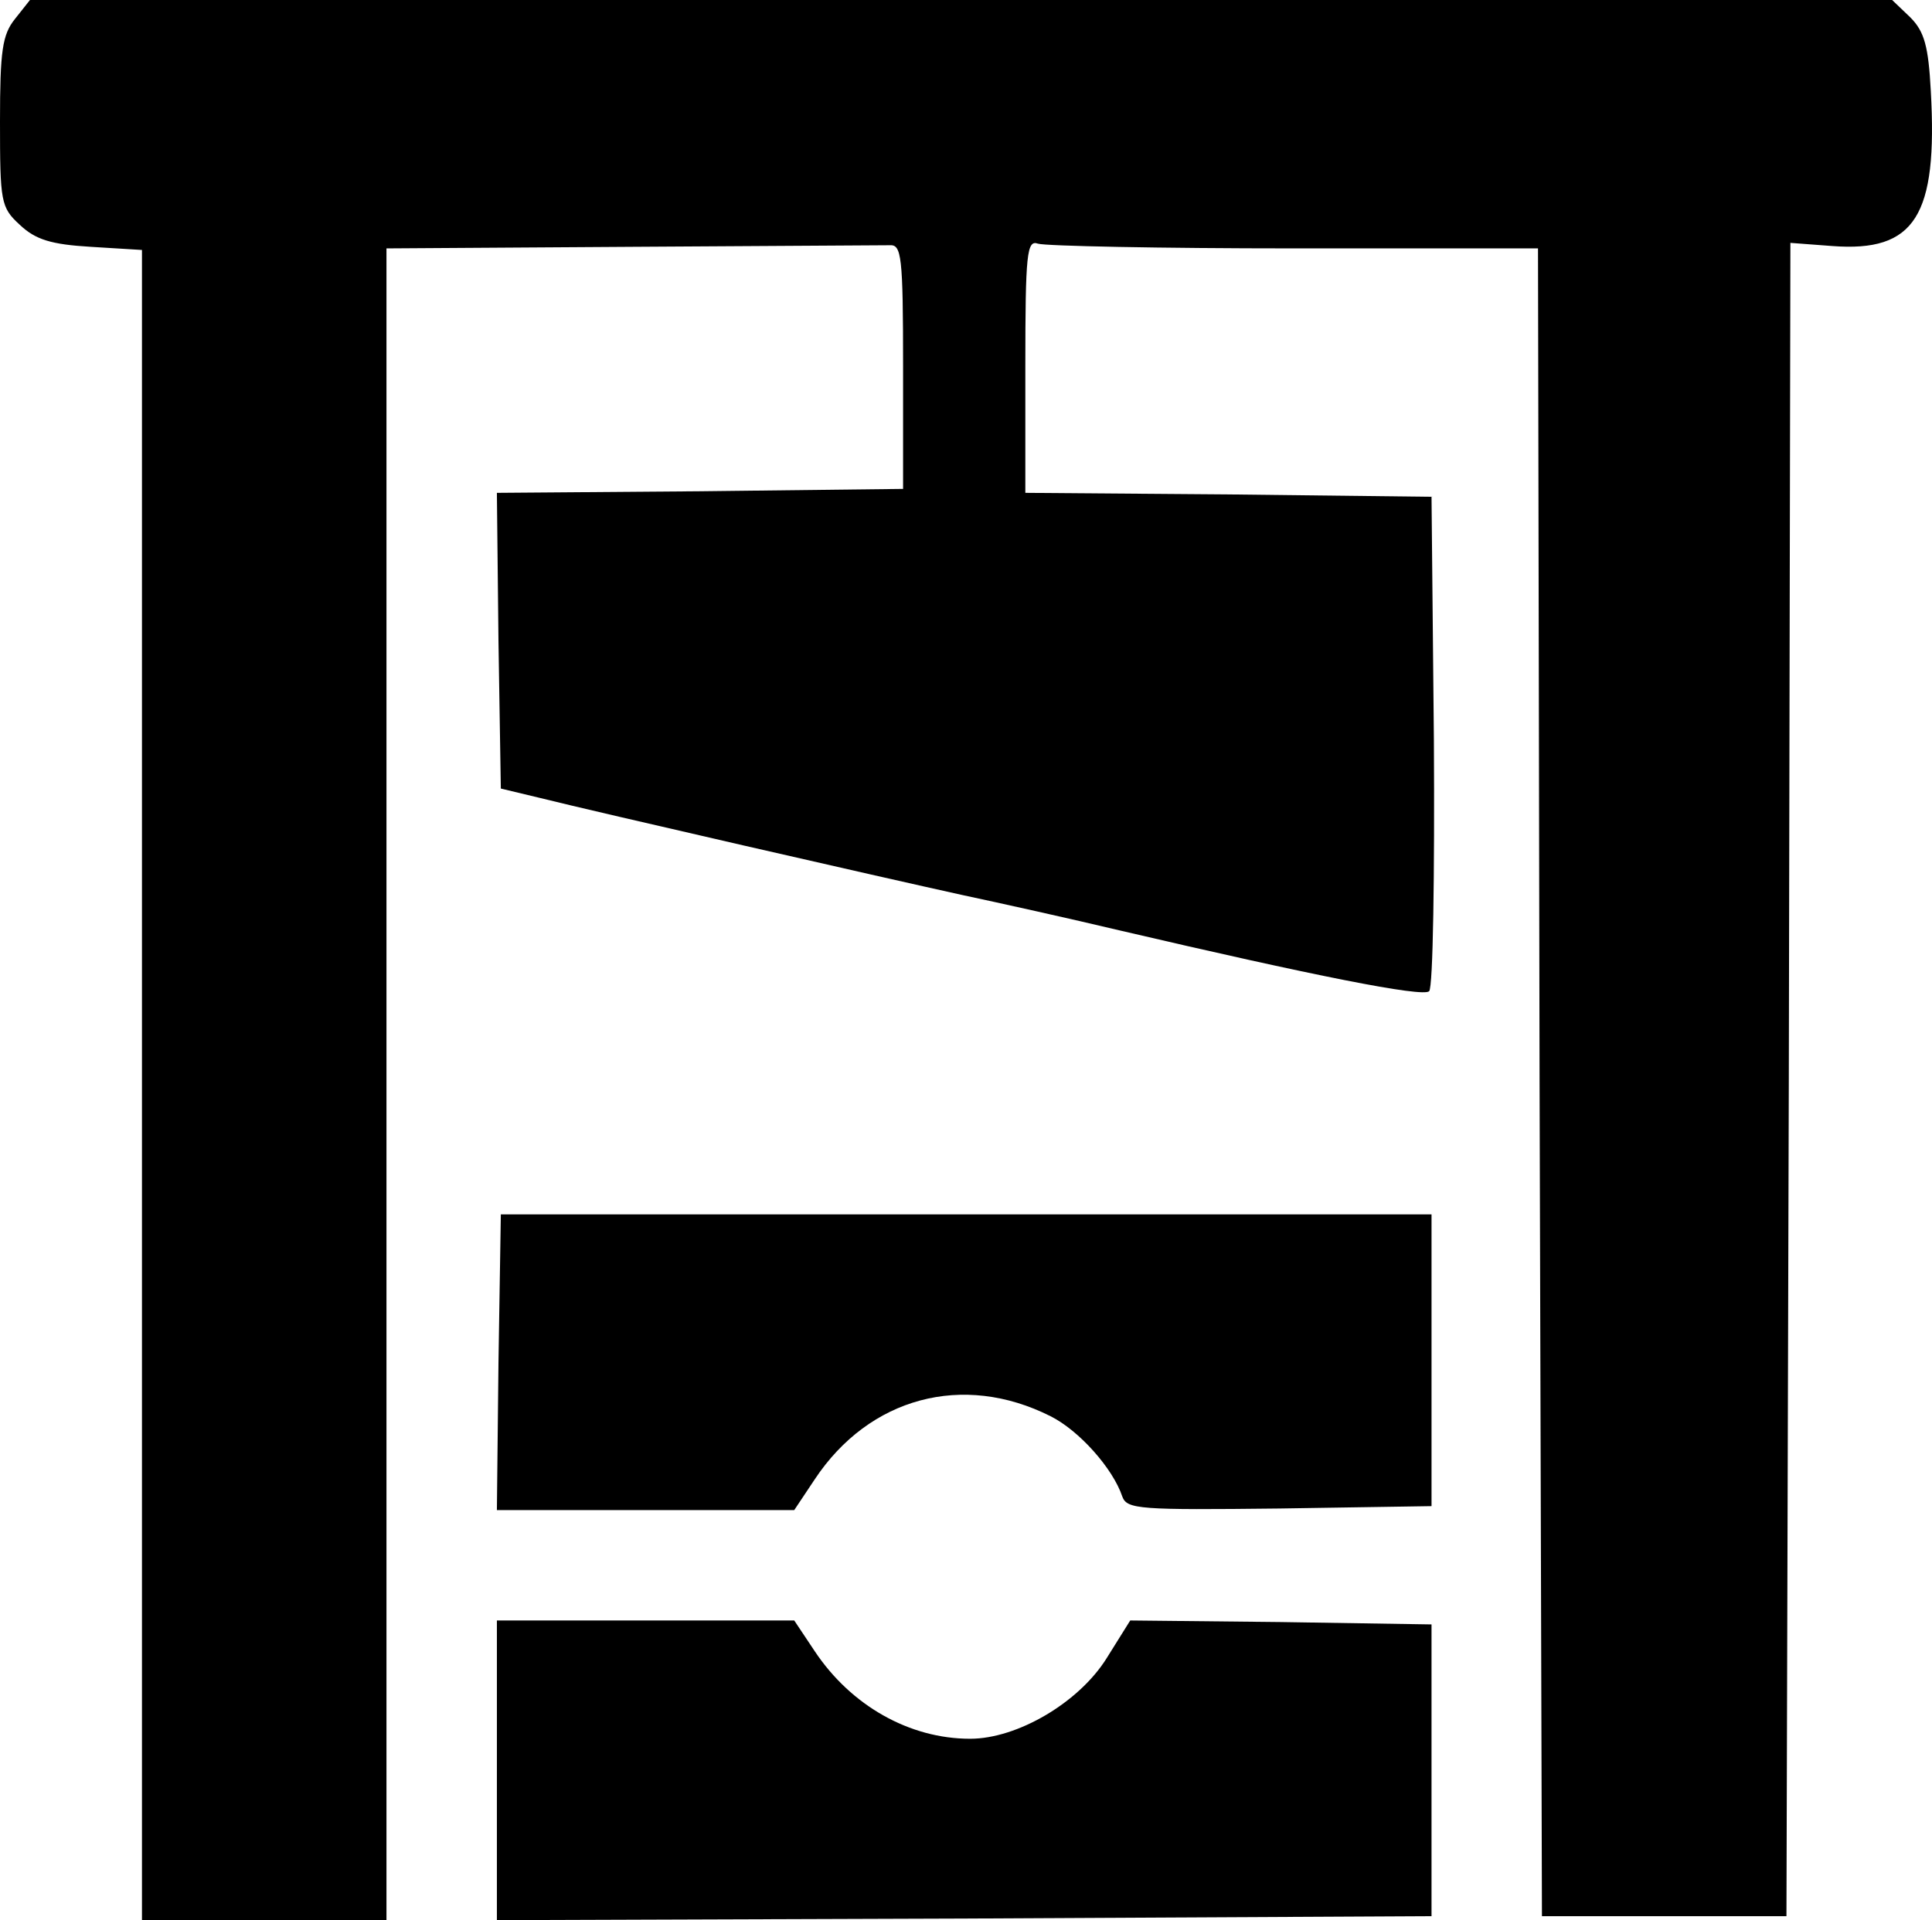 <svg xmlns="http://www.w3.org/2000/svg" width="244.954" height="243.5" viewBox="0 0 2449.541 2435"><path d="M180 1376V317l-65-4c-50-3-70-9-90-28C1 263 0 256 0 154 0 64 3 44 19 24L38 0h2361l23 22c18 18 23 37 26 93 9 159-20 205-125 197l-53-4-2 1061-3 1061h-310l-3-1057-2-1058h-309c-170 0-316-3-325-6-14-5-16 12-16 155v161l258 2 257 3 3 309c1 170-1 313-6 318-8 8-148-20-392-77-63-15-153-35-200-45-100-22-463-105-535-123l-50-12-3-187-2-188 257-2 258-3V465c0-141-2-155-17-154-10 0-157 1-328 2l-310 2v2120H180Z"/><path d="M630 2245v-190h377l26 39c46 69 120 111 197 111 60 0 138-46 173-102l30-48 191 2 191 3v370l-592 3-593 2zm2-517 3-188h1180v370l-193 3c-177 2-193 1-199-15-12-36-55-84-91-102-111-56-230-24-299 80l-26 39H630Z"/></svg>
